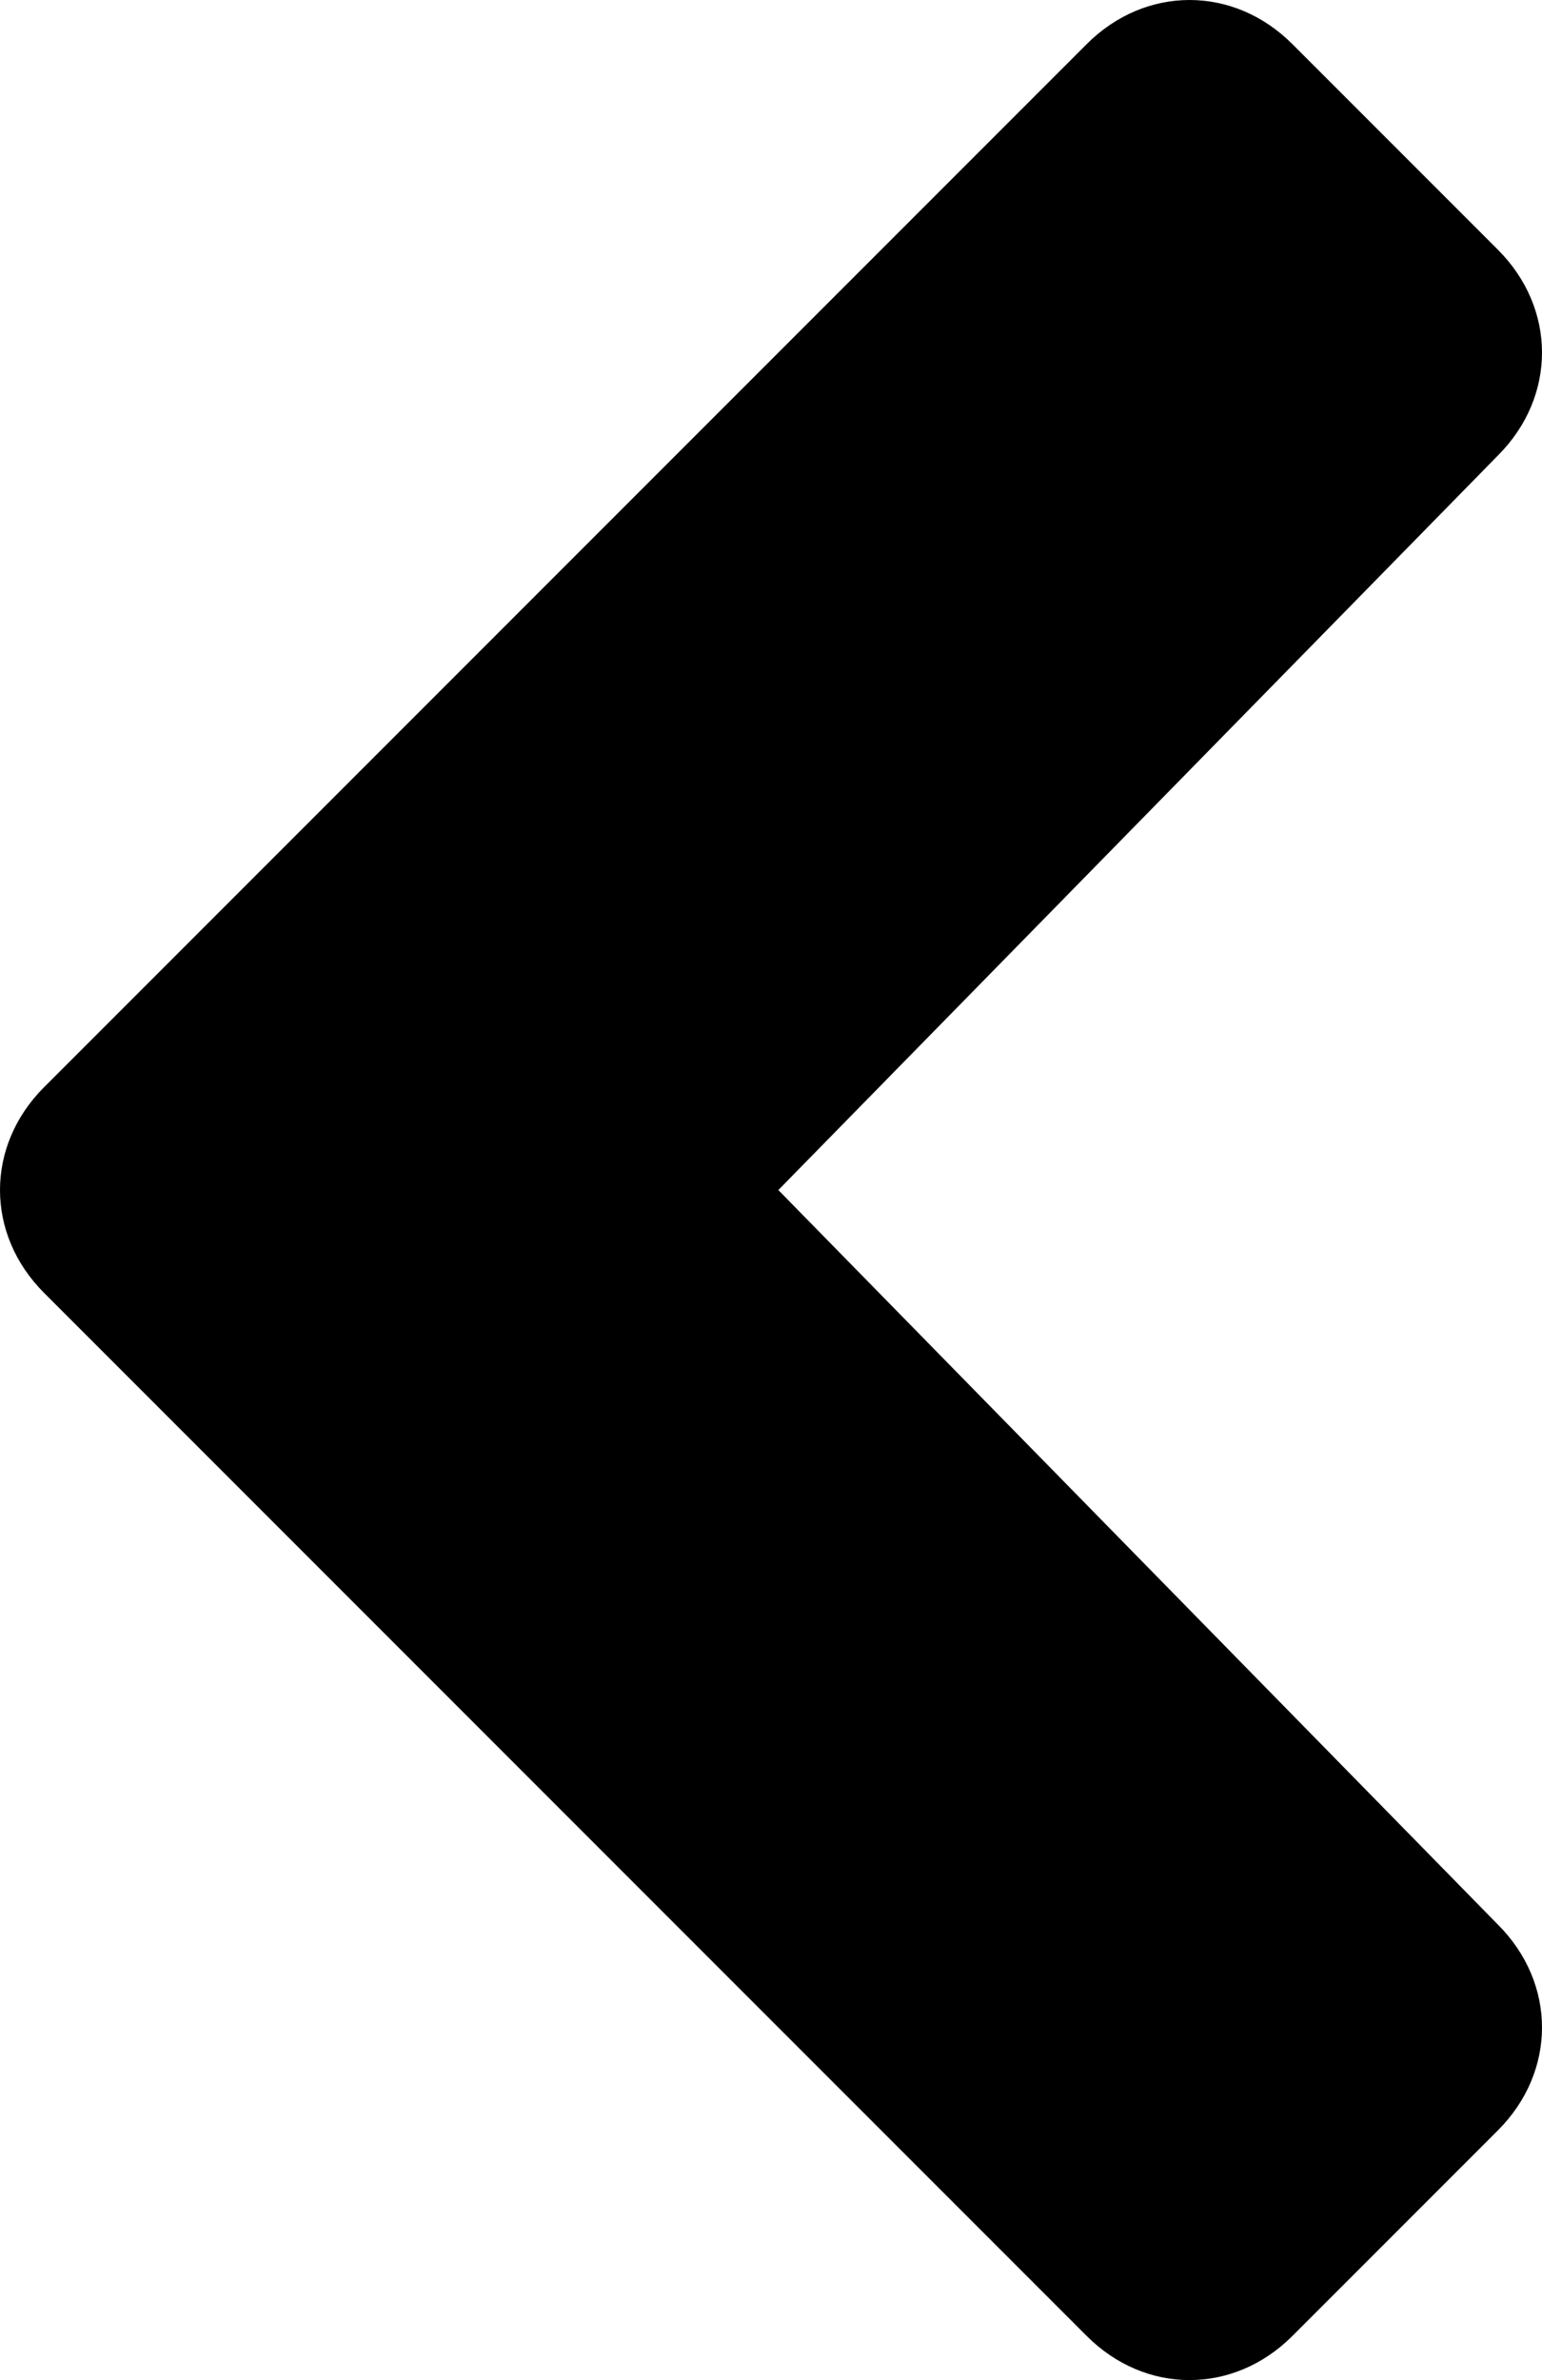 <svg xmlns='http://www.w3.org/2000/svg' viewBox='0 0 10.5 16.2'><path d='m1.7 10.2 5.7 5.7c.4.4 1 .4 1.4 0l1.4-1.4c.4-.4.4-1 0-1.4l-4.9-5 4.9-5c.4-.4.4-1 0-1.4L8.8.3c-.4-.4-1-.4-1.4 0L.3 7.4c-.4.4-.4 1 0 1.4l1.4 1.4z'/></svg>